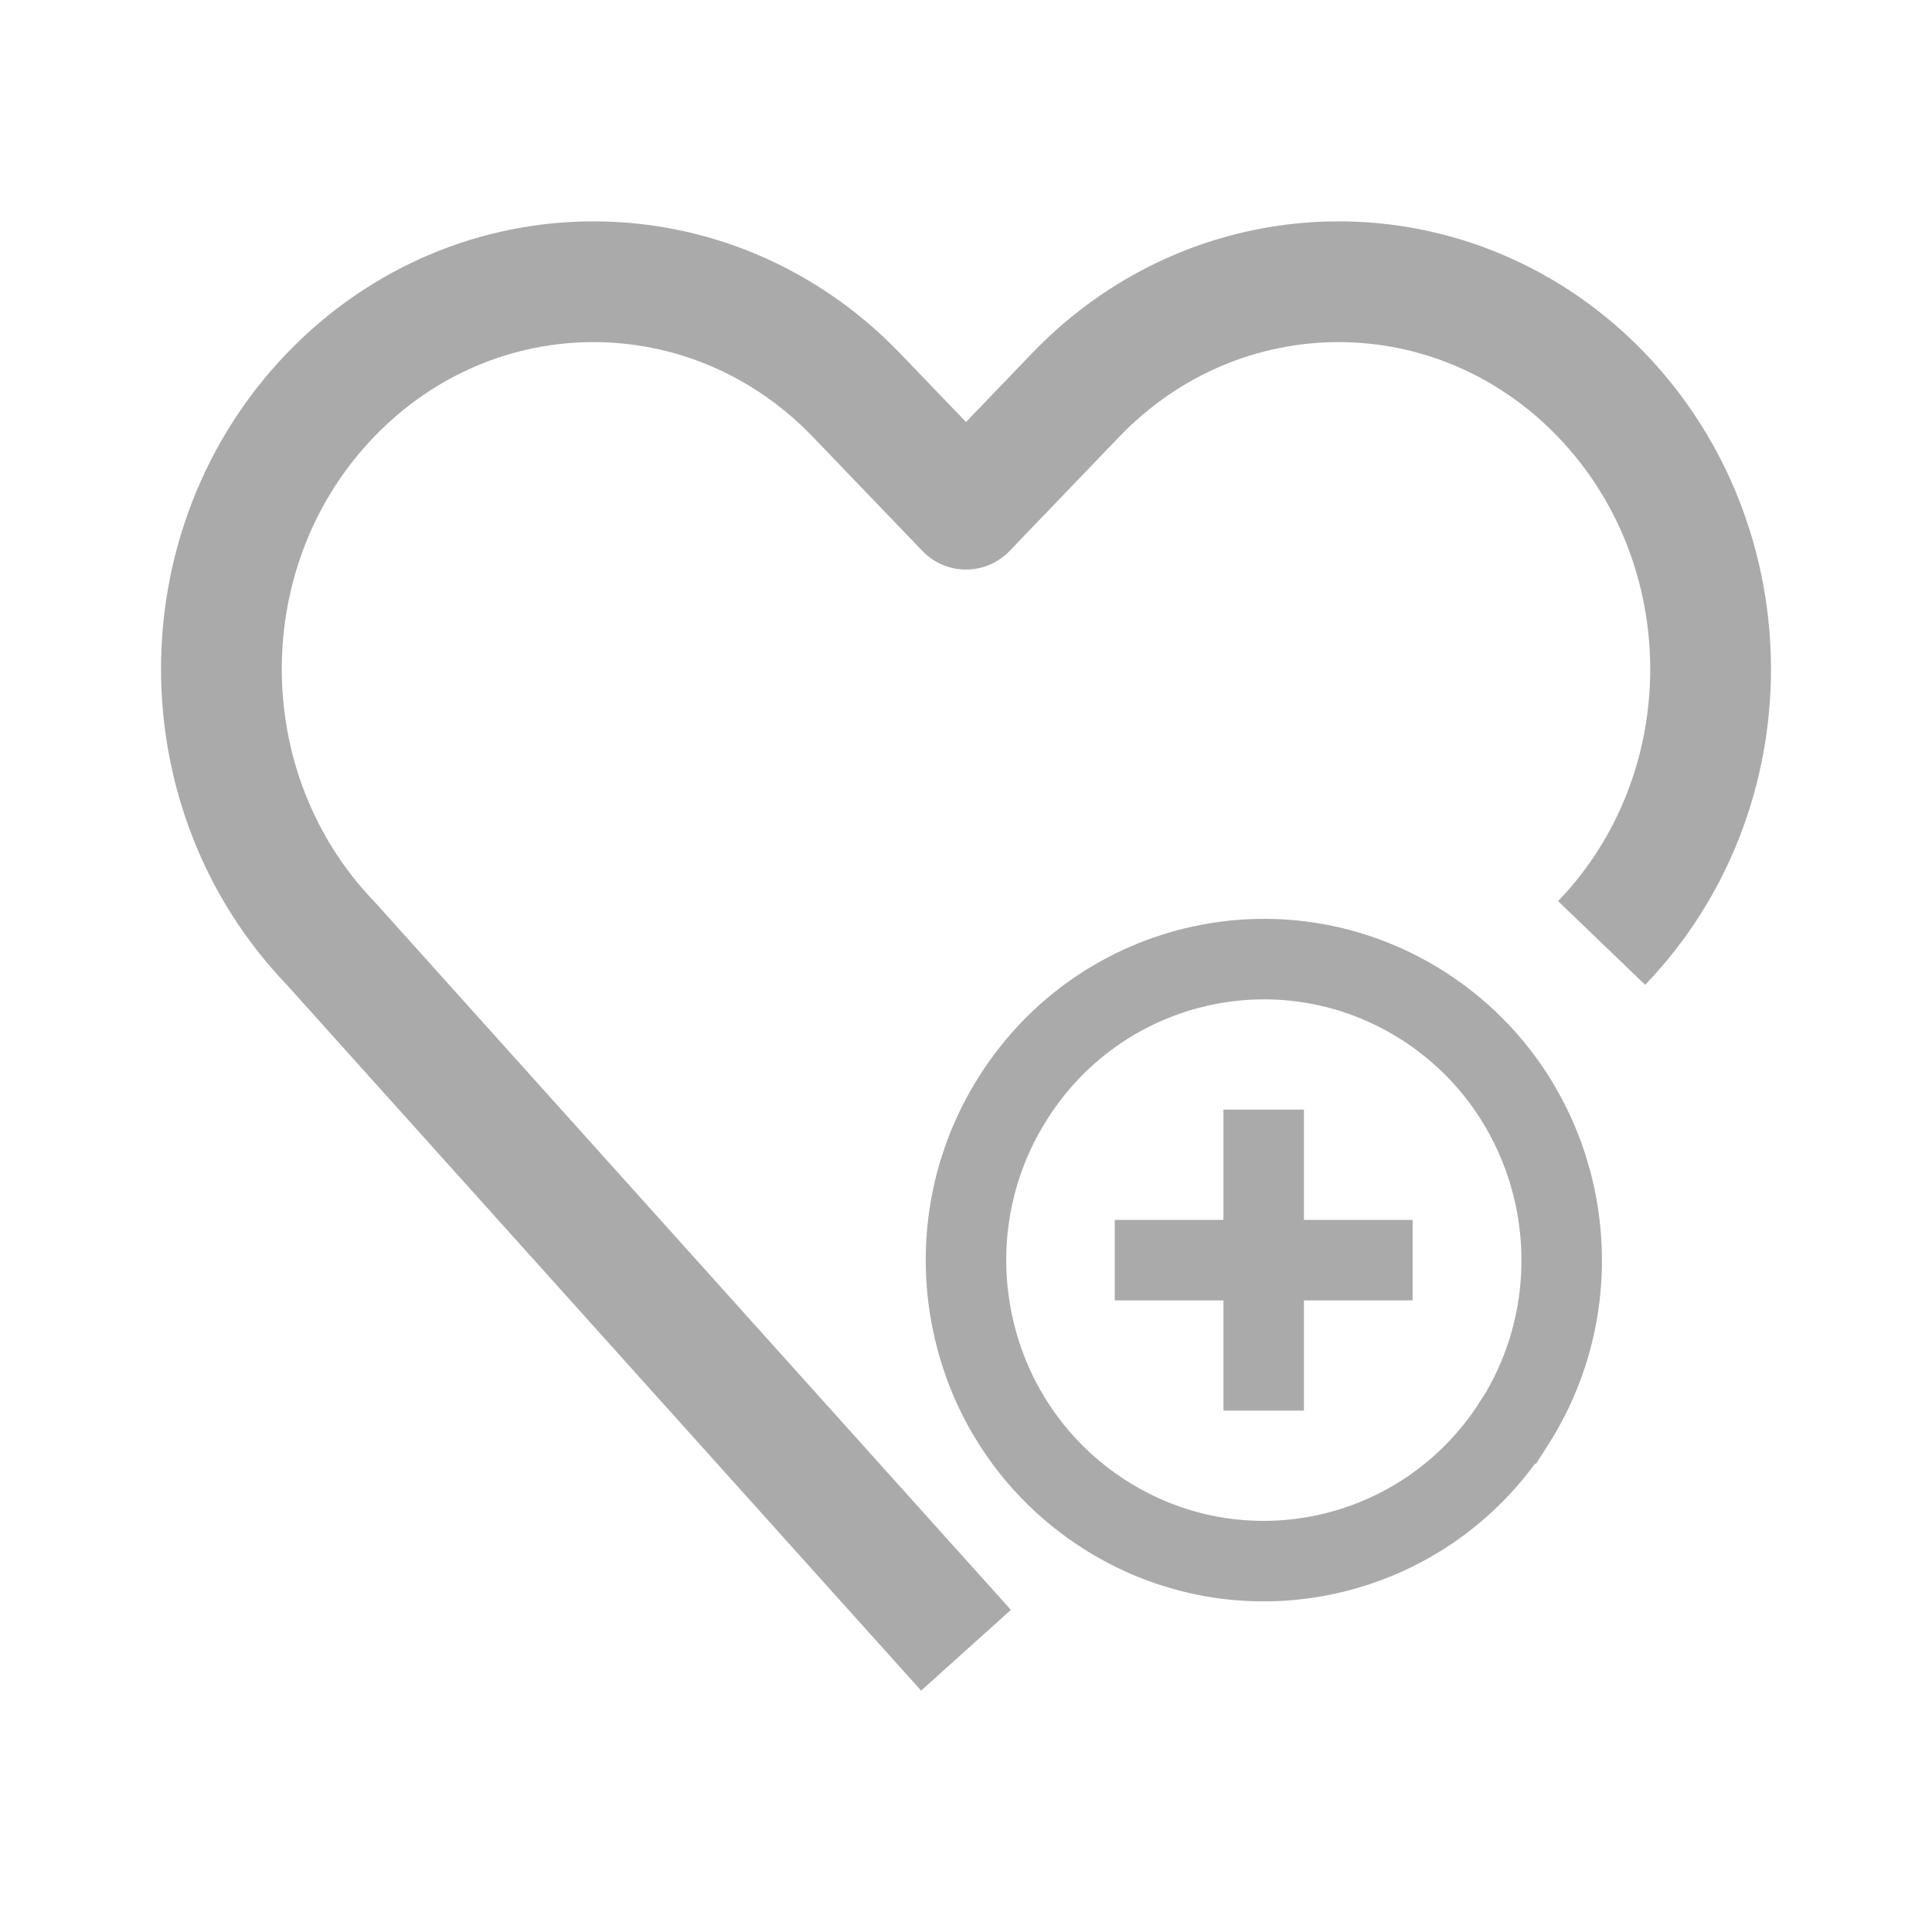 <svg width="24" height="24" viewBox="0 0 24 24" fill="none" xmlns="http://www.w3.org/2000/svg">
<path d="M12 20.5L4.104 11.714C2.299 9.833 2.299 6.787 4.104 4.909C5.909 3.03 8.835 3.03 10.64 4.909L12 6.325L13.36 4.909C15.165 3.03 18.091 3.03 19.896 4.909C21.701 6.79 21.701 9.836 19.896 11.714" stroke="#AAAAAA" stroke-width="1.5" stroke-linejoin="round"/>
<path d="M13.691 18.794C15.407 19.914 17.697 19.418 18.805 17.683H18.808C19.916 15.948 19.424 13.633 17.708 12.513C15.992 11.393 13.701 11.89 12.594 13.625C12.006 14.542 11.867 15.624 12.121 16.603C12.345 17.475 12.882 18.265 13.691 18.794Z" stroke="#AAAAAA"/>
<path d="M13.848 15.654H17.548M15.698 17.523V13.784" stroke="#AAAAAA"/>
</svg>
